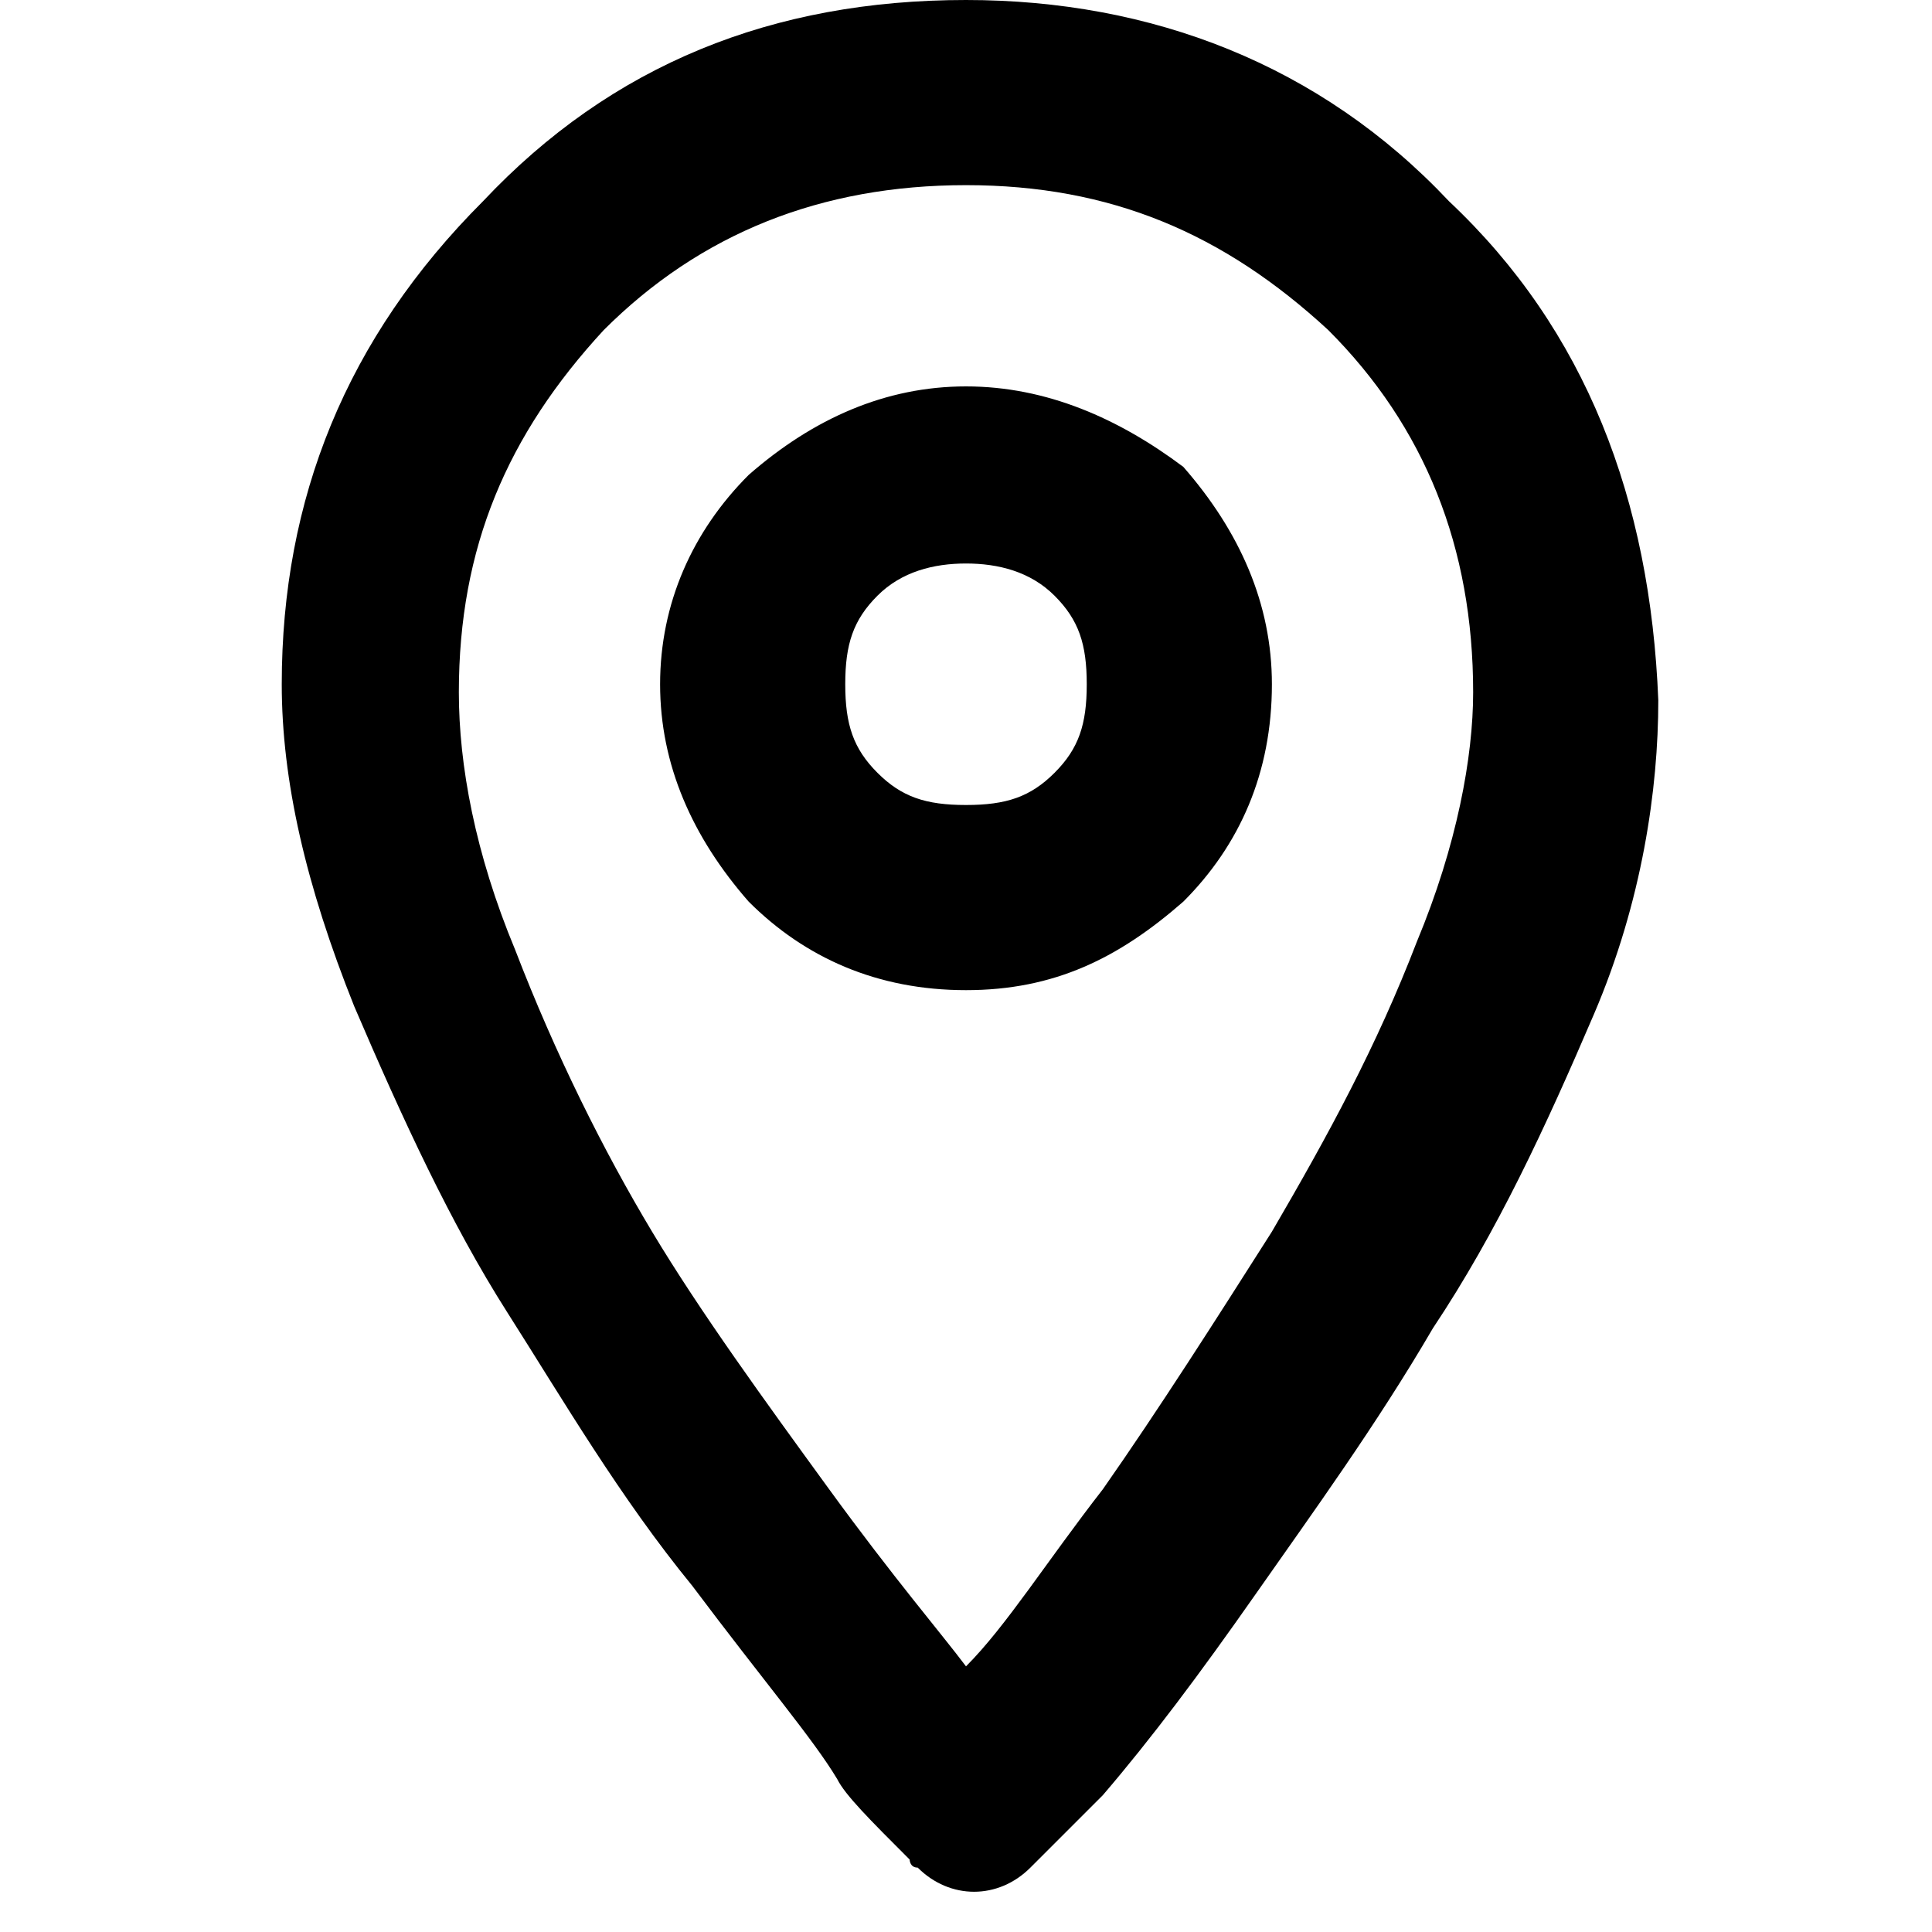 <?xml version="1.0" encoding="utf-8"?>
<!-- Generator: Adobe Illustrator 22.1.0, SVG Export Plug-In . SVG Version: 6.00 Build 0)  -->
<svg version="1.1"
  xmlns="http://www.w3.org/2000/svg"
  xmlns:xlink="http://www.w3.org/1999/xlink" x="0px" y="0px"
	 viewBox="0 0 24 24" style="enable-background:new 0 0 24 24;" xml:space="preserve">
  <path class="st0" d="M12,4.8c-1,0-1.9,0.4-2.7,1.1C8.6,6.6,8.2,7.5,8.2,8.5c0,1,0.4,1.9,1.1,2.7
	c0.7,0.7,1.6,1.1,2.7,1.1s1.9-0.4,2.7-1.1c0.7-0.7,1.1-1.6,1.1-2.7c0-1-0.4-1.9-1.1-2.7C13.9,5.2,13,4.8,12,4.8z M13.1,9.6
	c-0.3,0.3-0.6,0.4-1.1,0.4s-0.8-0.1-1.1-0.4c-0.3-0.3-0.4-0.6-0.4-1.1s0.1-0.8,0.4-1.1C11.2,7.1,11.6,7,12,7s0.8,0.1,1.1,0.4
	c0.3,0.3,0.4,0.6,0.4,1.1S13.4,9.3,13.1,9.6z M18,2.5C16.4,0.8,14.3,0,12,0c-2.4,0-4.4,0.8-6,2.5c-1.7,1.7-2.5,3.7-2.5,6
	c0,1.2,0.3,2.5,0.9,4c0.6,1.4,1.2,2.7,1.9,3.8c0.7,1.1,1.4,2.3,2.3,3.4c0.9,1.2,1.5,1.9,1.8,2.4c0.1,0.2,0.4,0.5,0.9,1
	c0,0,0,0.1,0.1,0.1c0.4,0.4,1,0.4,1.4,0l0.9-0.9c0.6-0.7,1.2-1.5,1.9-2.5c0.7-1,1.5-2.1,2.2-3.3c0.8-1.2,1.4-2.5,2-3.9
	c0.6-1.4,0.8-2.8,0.8-3.9C20.5,6.2,19.7,4.1,18,2.5z M17.6,11.7c-0.5,1.3-1.1,2.4-1.8,3.6c-0.7,1.1-1.4,2.2-2.1,3.2
	c-0.7,0.9-1.2,1.7-1.7,2.2c-0.3-0.4-0.9-1.1-1.7-2.2c-0.8-1.1-1.6-2.2-2.2-3.2c-0.6-1-1.2-2.2-1.7-3.5c-0.5-1.2-0.7-2.3-0.7-3.2
	c0-1.8,0.6-3.2,1.8-4.5c1.2-1.2,2.7-1.8,4.5-1.8s3.2,0.6,4.5,1.8c1.2,1.2,1.8,2.7,1.8,4.5C18.3,9.4,18.1,10.5,17.6,11.7z"/>
</svg>
